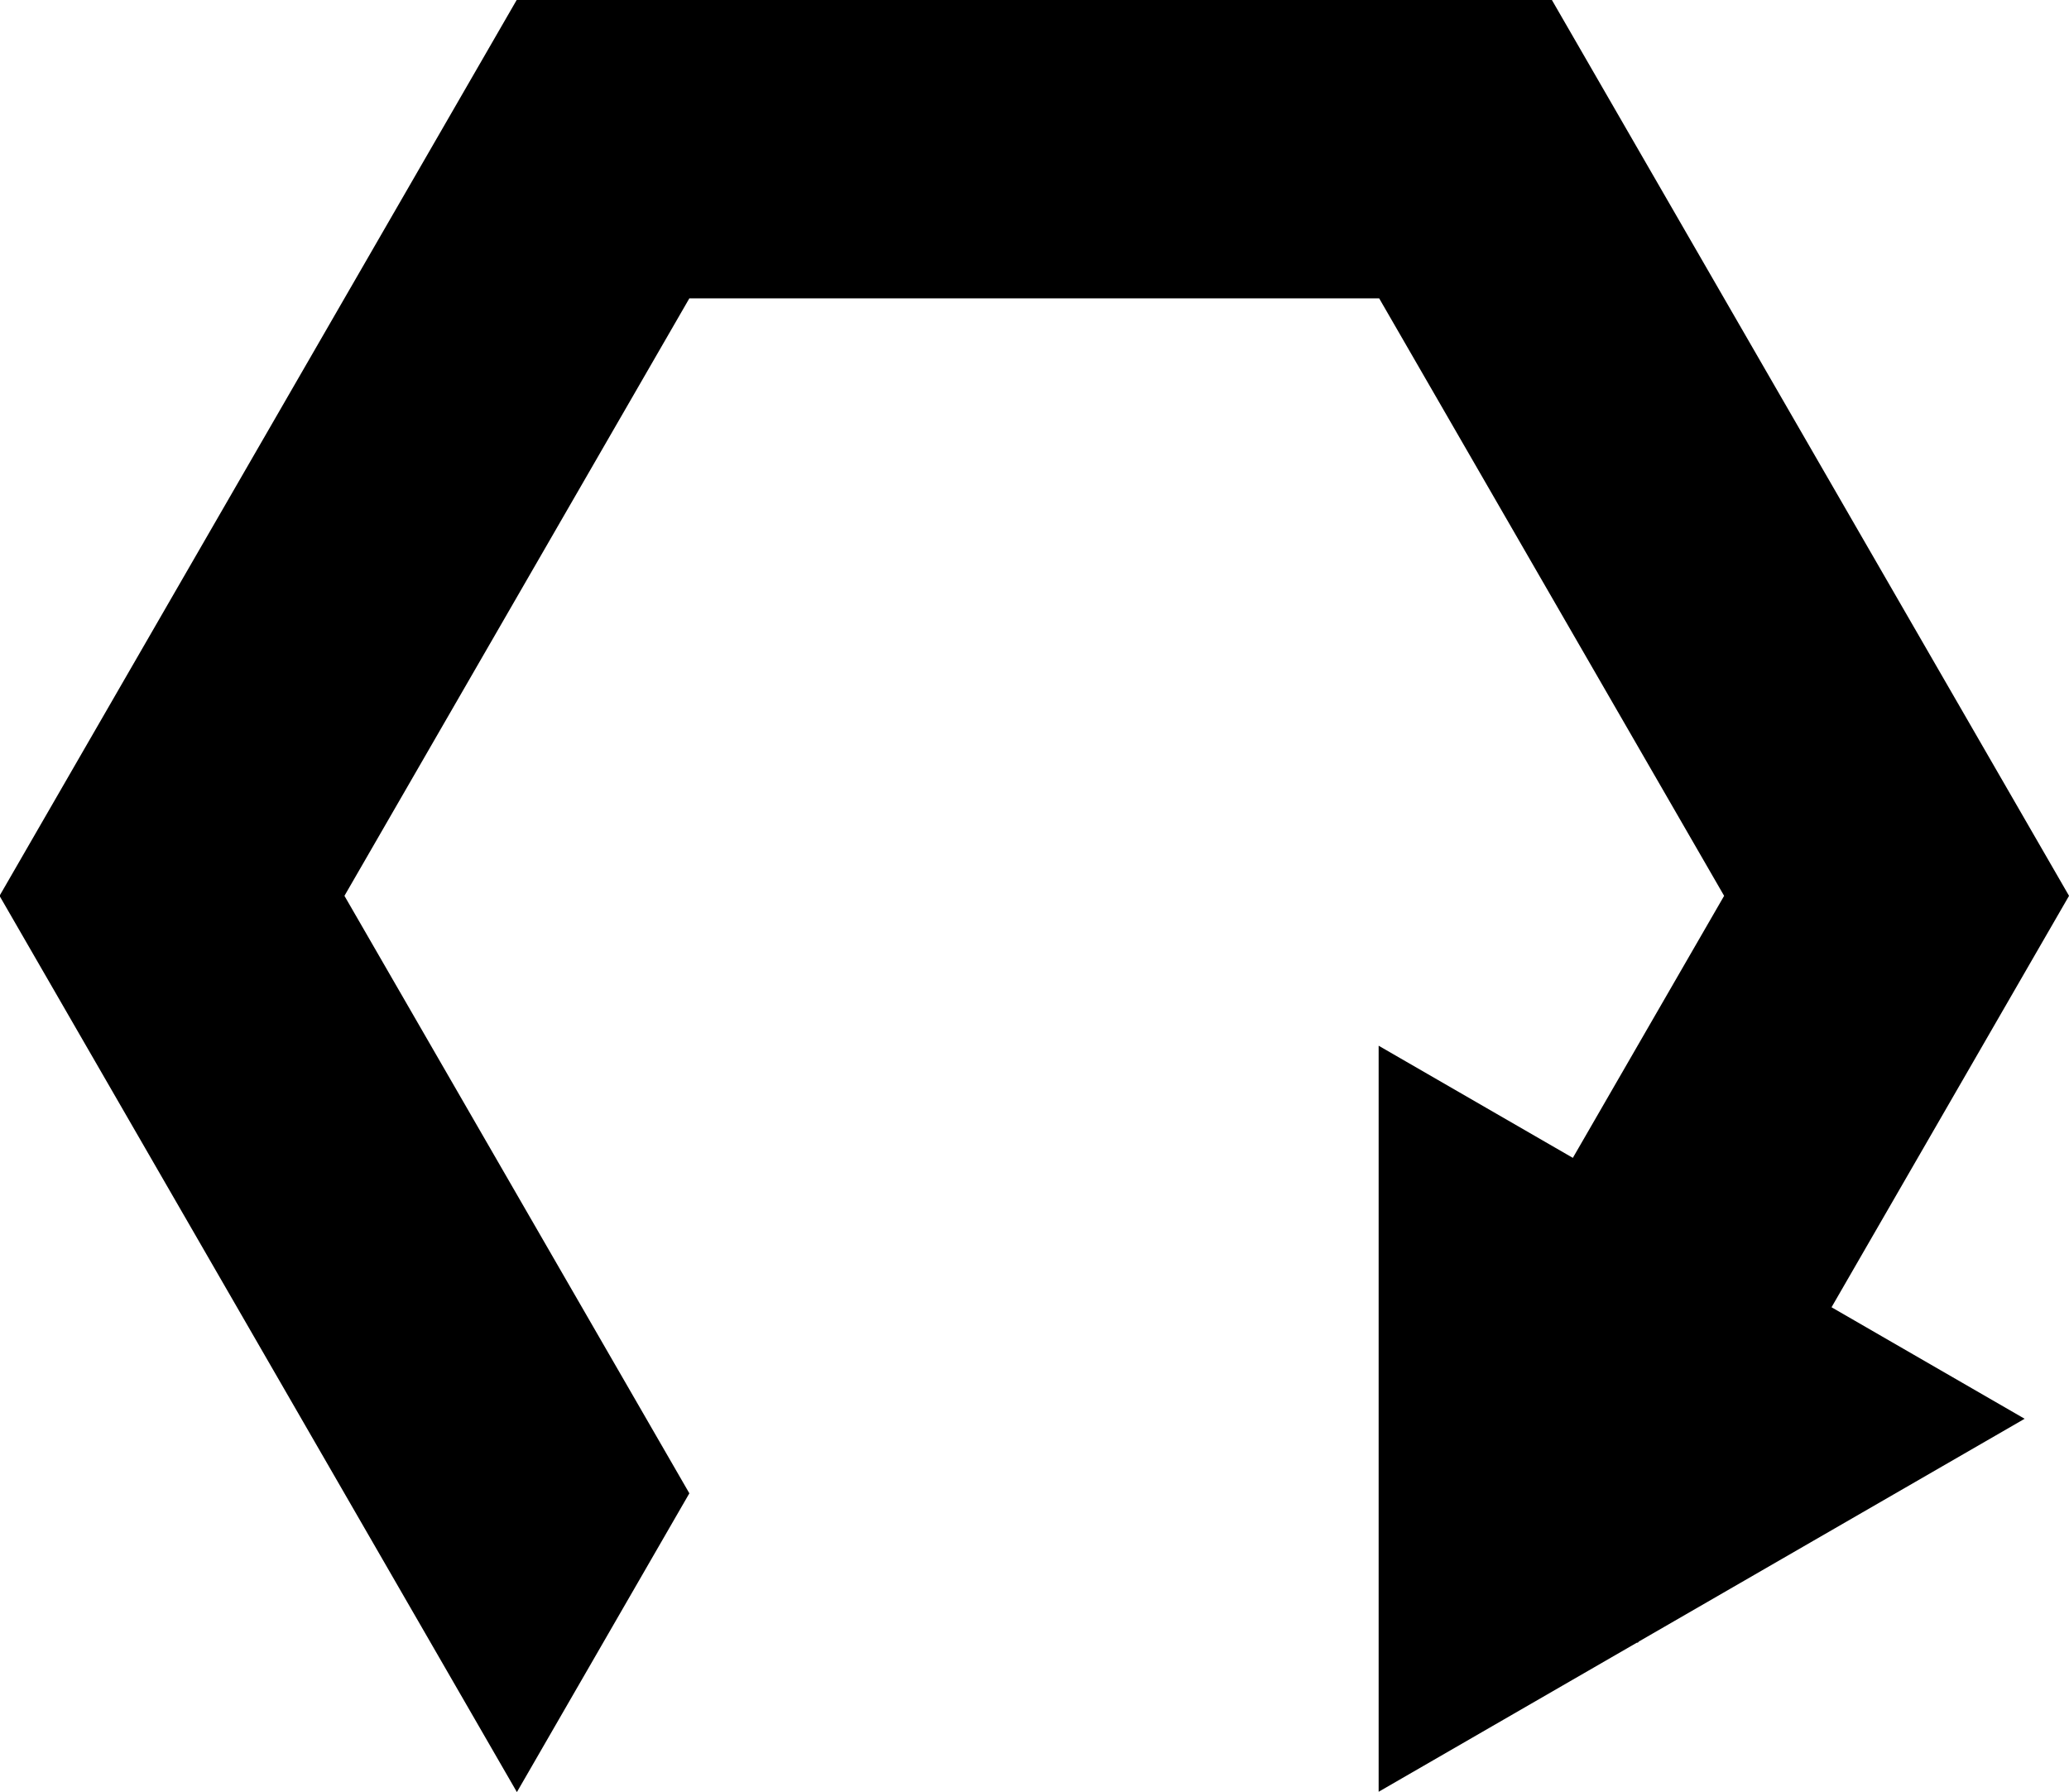 <?xml version="1.0" encoding="UTF-8" standalone="no"?>
<!-- Created with Inkscape (http://www.inkscape.org/) -->

<svg
   width="55.503mm"
   height="48.067mm"
   viewBox="0 0 55.503 48.067"
   version="1.1"
   id="svg1"
   sodipodi:docname="hex reaction.svg"
   inkscape:version="1.3.2 (091e20e, 2023-11-25, custom)"
   xmlns:inkscape="http://www.inkscape.org/namespaces/inkscape"
   xmlns:sodipodi="http://sodipodi.sourceforge.net/DTD/sodipodi-0.dtd"
   xmlns="http://www.w3.org/2000/svg"
   xmlns:svg="http://www.w3.org/2000/svg">
  <sodipodi:namedview
     id="namedview1"
     pagecolor="#505050"
     bordercolor="#eeeeee"
     borderopacity="1"
     inkscape:showpageshadow="0"
     inkscape:pageopacity="0"
     inkscape:pagecheckerboard="0"
     inkscape:deskcolor="#505050"
     inkscape:document-units="mm"
     inkscape:zoom="4"
     inkscape:cx="110.125"
     inkscape:cy="54.625"
     inkscape:window-width="2560"
     inkscape:window-height="1417"
     inkscape:window-x="-8"
     inkscape:window-y="-8"
     inkscape:window-maximized="1"
     inkscape:current-layer="layer1"
     showguides="true">
    <sodipodi:guide
       position="36.988,8.02"
       orientation="1,0"
       id="guide4"
       inkscape:locked="false" />
  </sodipodi:namedview>
  <defs
     id="defs1">
    <inkscape:perspective
       sodipodi:type="inkscape:persp3d"
       inkscape:vp_x="0 : -100.43318 : 1"
       inkscape:vp_y="0 : 999.99998 : 0"
       inkscape:vp_z="210.00001 : -100.43318 : 1"
       inkscape:persp3d-origin="105 : -149.93317 : 1"
       id="perspective1" />
  </defs>
  <g
     inkscape:label="Layer 1"
     inkscape:groupmode="layer"
     id="layer1">
    <path
       id="path1"
       style="fill:#000000;fill-opacity:1;stroke-width:0.265"
       d="M -12.791 -22.087 L -25.835 0.506 L -12.791 23.1 L -8.443 15.568 L -17.139 0.506 L -8.443 -14.556 L 8.949 -14.556 L 17.646 0.506 L 8.949 15.568 L 8.944 15.568 L 15.47 19.337 L 26.342 0.506 L 13.298 -22.087 L -12.791 -22.087 z "
       transform="matrix(1.064,0,0,1.064,27.476,23.49)" />
    <path
       sodipodi:type="star"
       style="fill:#000000;fill-opacity:1;stroke-width:0.265"
       id="path4"
       inkscape:flatsided="true"
       sodipodi:sides="3"
       sodipodi:cx="21.398176"
       sodipodi:cy="14.915885"
       sodipodi:r1="9.3927078"
       sodipodi:r2="4.6963539"
       sodipodi:arg1="0"
       sodipodi:arg2="1.0471976"
       inkscape:rounded="0"
       inkscape:randomized="0"
       d="m 30.791,14.916 -14.089,8.134 0,-16.269 z"
       inkscape:transform-center-x="-2.8889444"
       transform="matrix(1.23,0,0,1.23,16.44,19.708)" />
  </g>
</svg>

